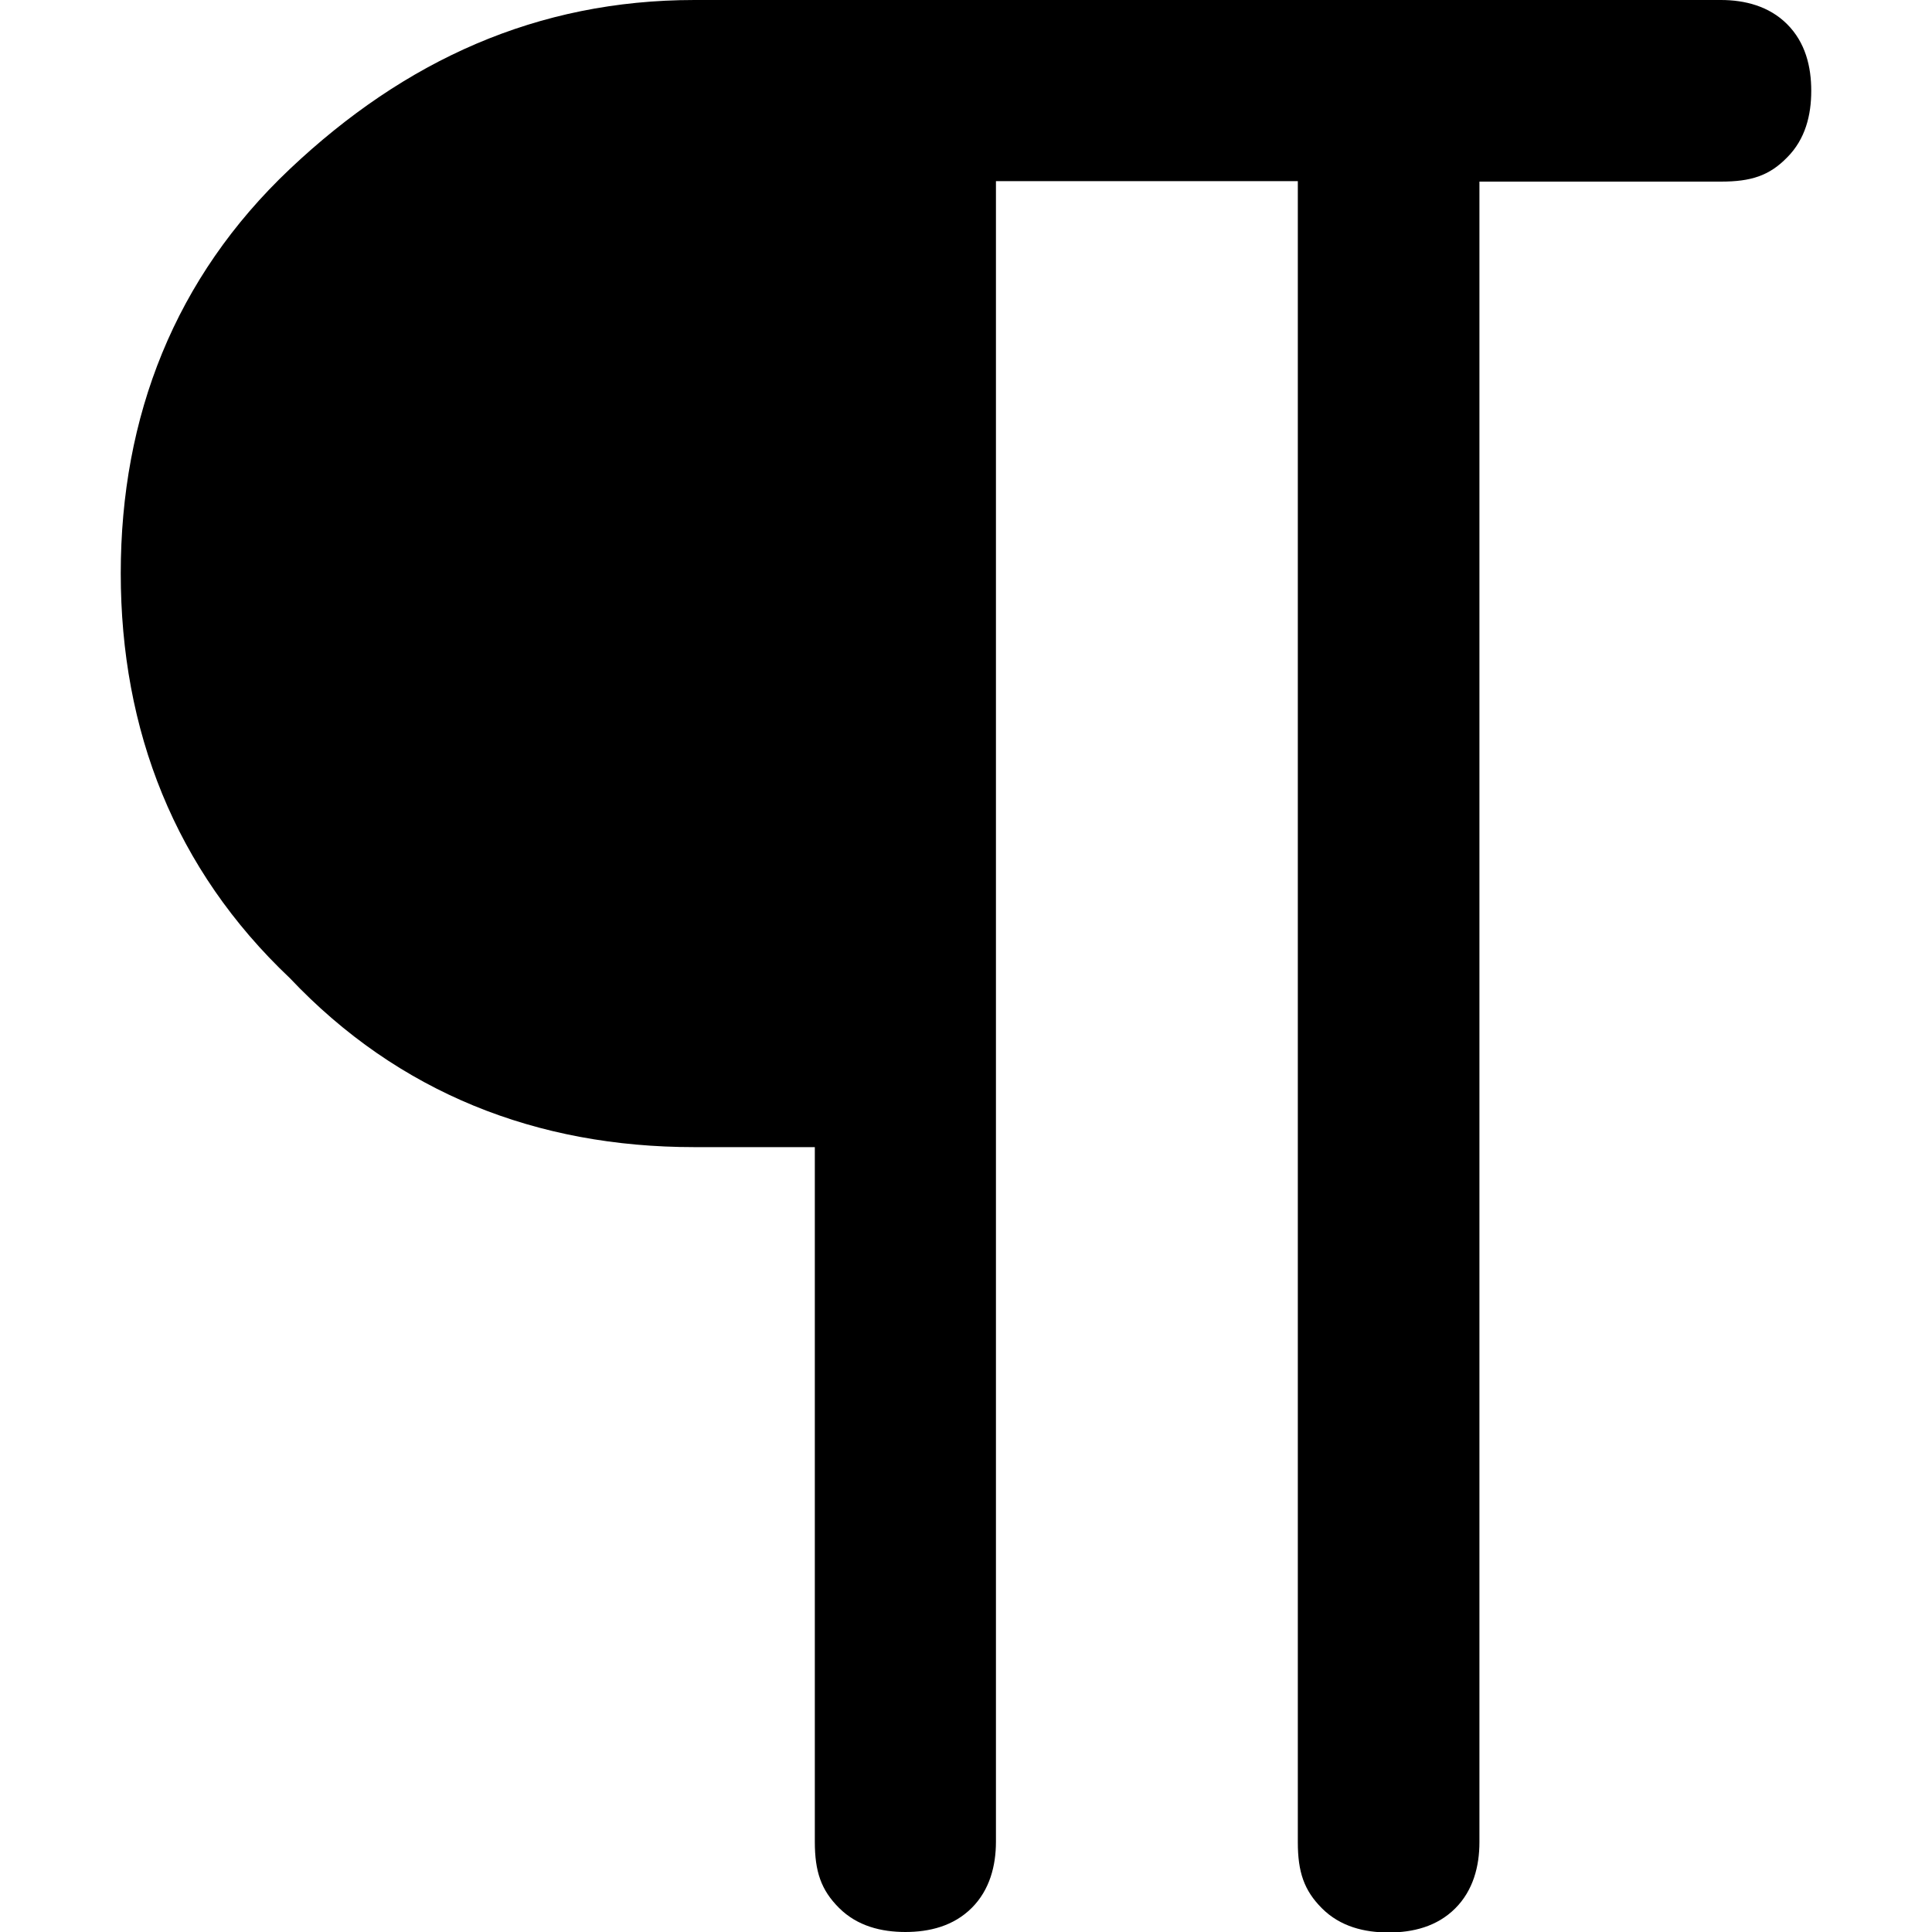 <?xml version="1.0" encoding="UTF-8"?><svg id="Layer_1" xmlns="http://www.w3.org/2000/svg" viewBox="0 0 40 40"><defs><style>.cls-1{fill:none;}</style></defs><rect class="cls-1" x="0" y="0" width="40" height="40"/><path d="m18.75,40c-.5,0-1-.12-1.38-.5-.37-.37-.5-.75-.5-1.37v-14.38h-2.5c-3.25,0-6.12-1.12-8.37-3.5-2.38-2.25-3.5-5.13-3.5-8.38s1.12-6.12,3.5-8.37S11.12,0,14.38,0h21.25c.5,0,1,.13,1.37.5.38.38.5.88.5,1.38s-.12,1-.5,1.38c-.37.38-.75.5-1.37.5h-5v34.38c0,.5-.13,1-.5,1.37-.38.38-.88.5-1.38.5s-1-.12-1.38-.5c-.37-.37-.5-.75-.5-1.37V3.75h-6.25v34.38c0,.5-.13,1-.5,1.37-.38.38-.88.5-1.38.5Z"/></svg>